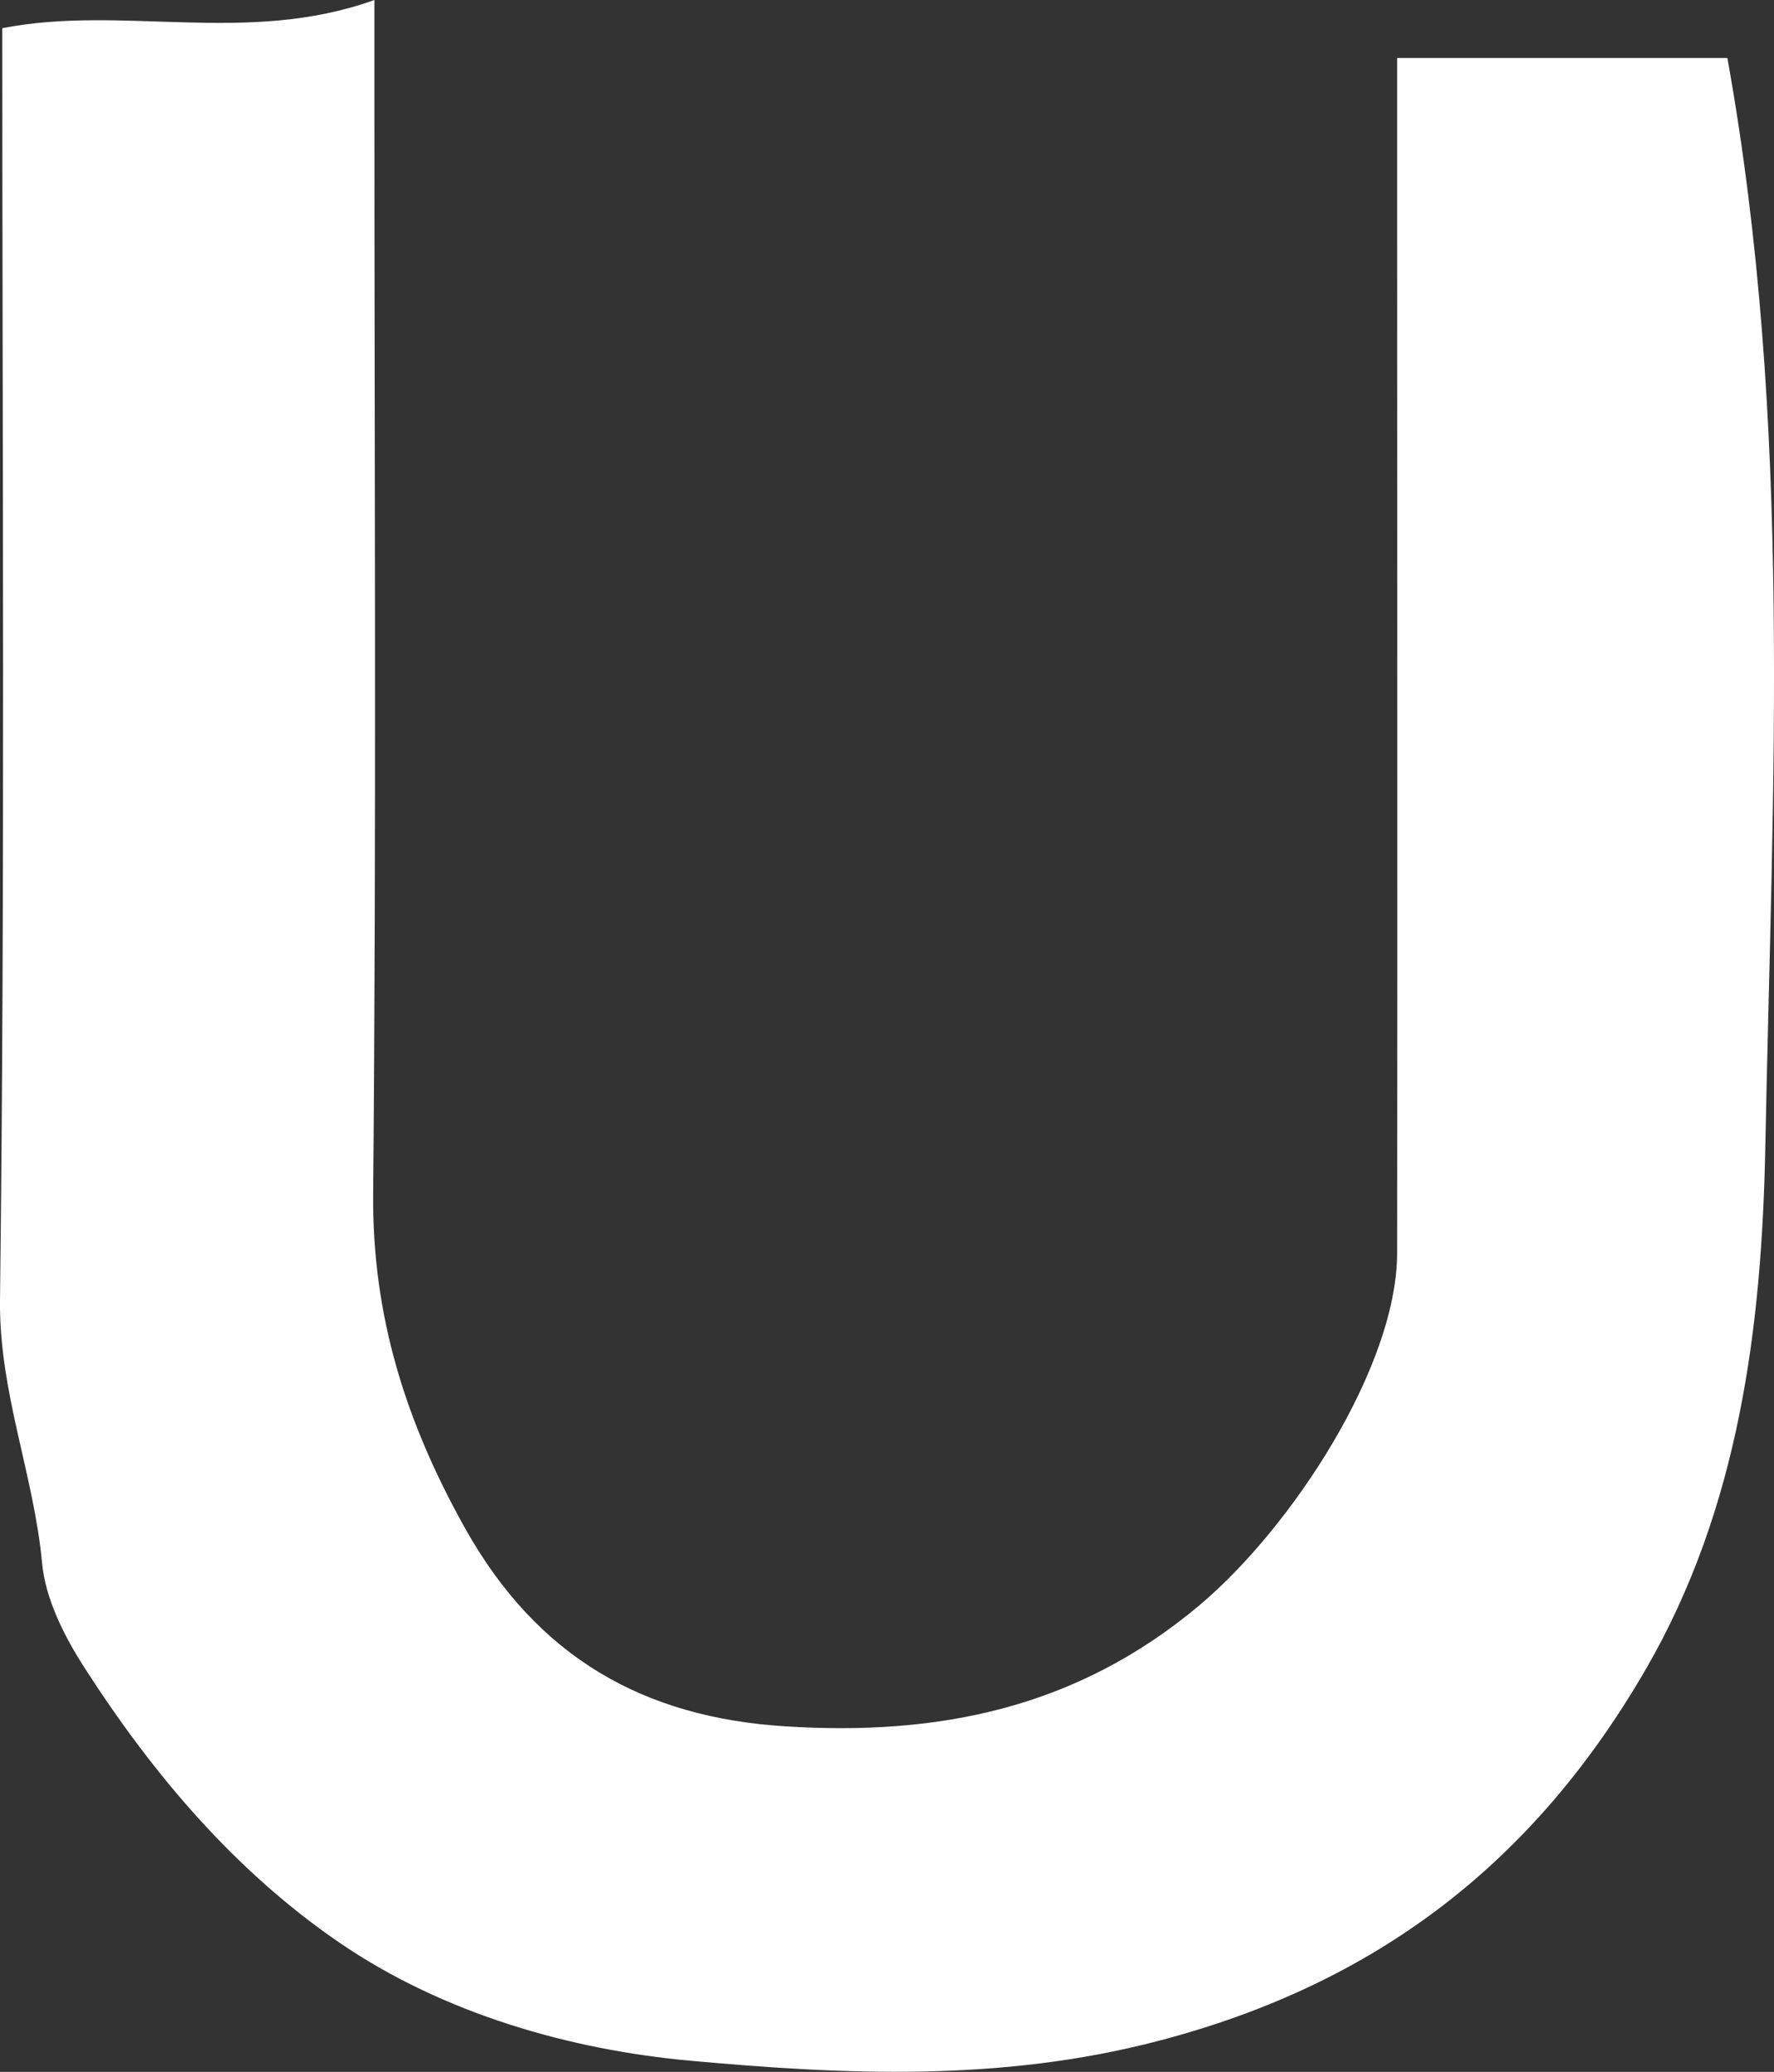 <?xml version="1.0" encoding="UTF-8"?>
<svg id="_레이어_2" data-name="레이어 2" xmlns="http://www.w3.org/2000/svg" viewBox="0 0 85.62 100">
  <rect x="0" y="0" width="85.62" height="100" fill="#333333" stroke="none"/>
  <defs>
    <style>
      .cls-1 {
        fill: #fff;
        stroke-width: 0px;
      }
    </style>
  </defs>
  <g id="_레이어_1-2" data-name="레이어 1">
    <path class="cls-1" d="M83.37,2.8c3.17,17.63,2.17,35.15,1.83,52.59-.17,8.57-1.24,17.36-5.77,25.18-5.37,9.27-12.92,15.17-23.55,17.94-7.62,1.99-15.19,1.62-22.56.95-5.73-.52-11.88-2.24-16.94-5.7-5.05-3.46-8.99-8.12-12.29-13.25-.98-1.52-1.9-3.33-2.06-5.08C1.63,71.15-.05,67.19,0,62.74.25,42.36.11,21.97.11,1.36,5.94.22,11.92,2.21,18.07,0v4.58c0,17.68.1,35.36-.06,53.04-.05,5.89,1.57,11.01,4.43,16.13,3.5,6.26,8.64,9.14,15.45,9.57,7.35.47,14.06-.84,20.02-5.86,4.45-3.75,9.51-11.5,9.52-16.97.02-16.68,0-33.37,0-50.05V2.8h15.93Z"/>
  </g>
</svg>
